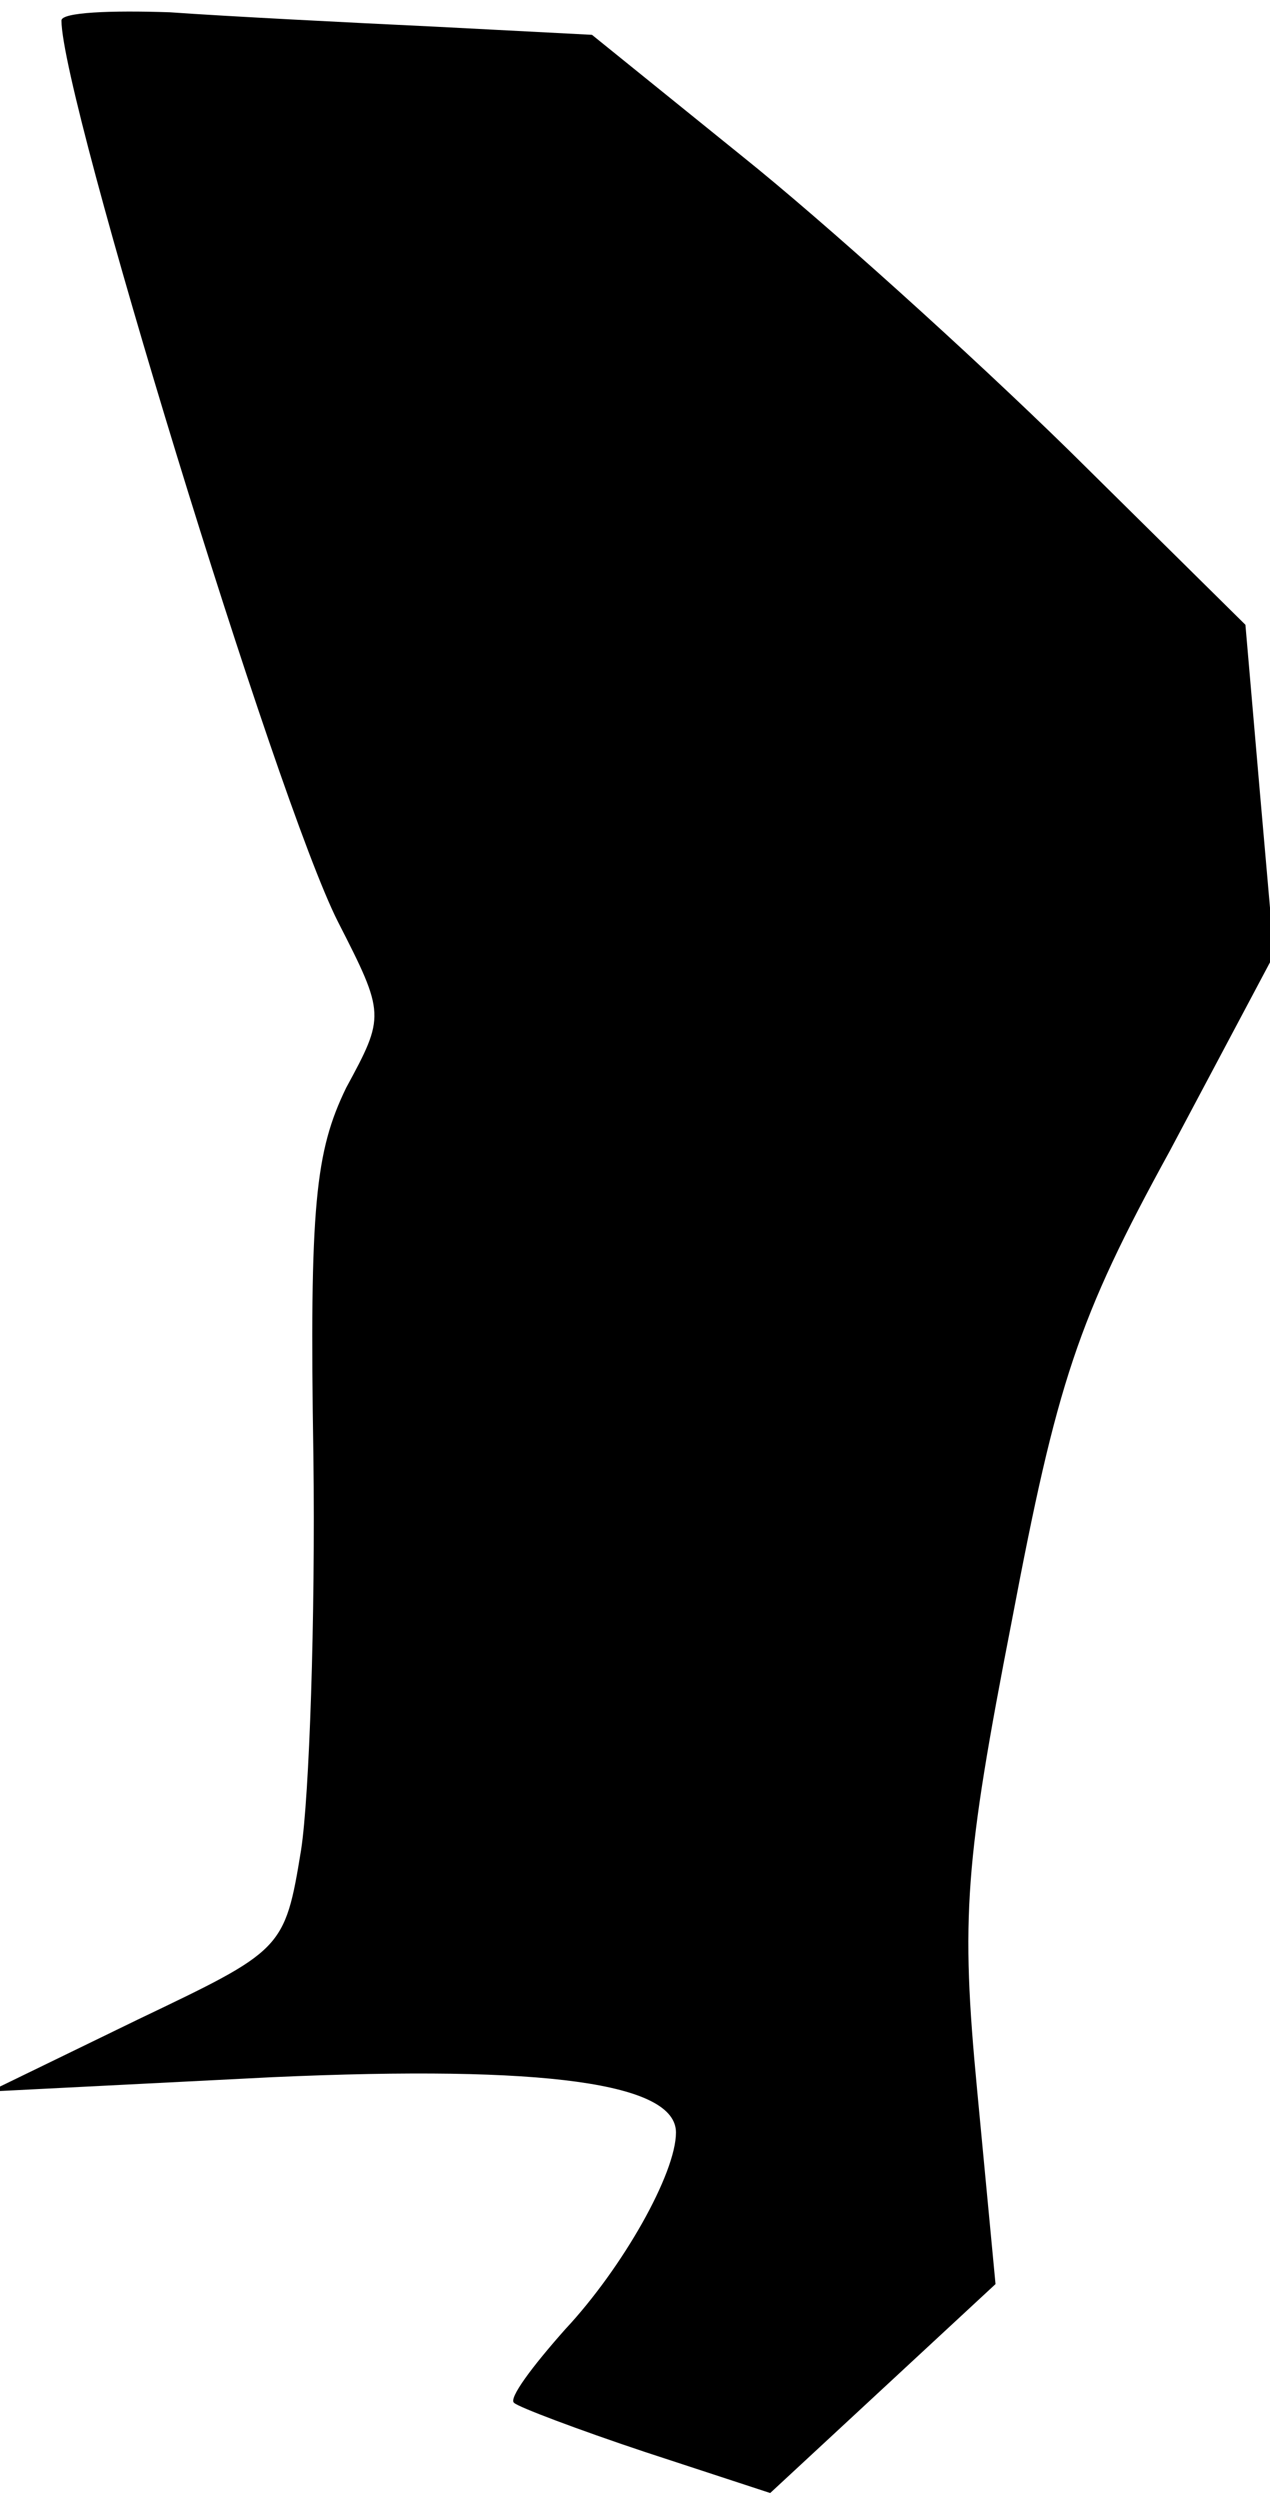 <?xml version="1.0" standalone="no"?>
<!DOCTYPE svg PUBLIC "-//W3C//DTD SVG 20010904//EN"
 "http://www.w3.org/TR/2001/REC-SVG-20010904/DTD/svg10.dtd">
<svg version="1.0" xmlns="http://www.w3.org/2000/svg"
 width="62pt" height="122pt" viewBox="0 0 62 122"
 preserveAspectRatio="xMidYMid meet">
<g transform="translate(0,122) scale(0.1,-0.1)"
fill="#000000" stroke="none">
<path fill="#000000" stroke="none" d="M30 1210 c0 -38 105 -381 135 -440 23
-45 23 -46 4 -81 -15 -31 -18 -57 -16 -180 1 -79 -2 -166 -6 -192 -8 -49 -9
-49 -80 -83 l-72 -35 138 7 c134 6 197 -3 197 -27 0 -20 -26 -66 -54 -96 -16
-18 -28 -34 -25 -36 2 -2 31 -13 64 -24 l61 -20 55 51 55 51 -9 95 c-8 84 -6
111 17 229 22 116 32 147 77 229 l51 96 -7 80 -7 81 -86 85 c-48 47 -120 112
-160 144 l-73 59 -77 4 c-42 2 -101 5 -129 7 -29 1 -53 0 -53 -4z"/>
</g>
</svg>
